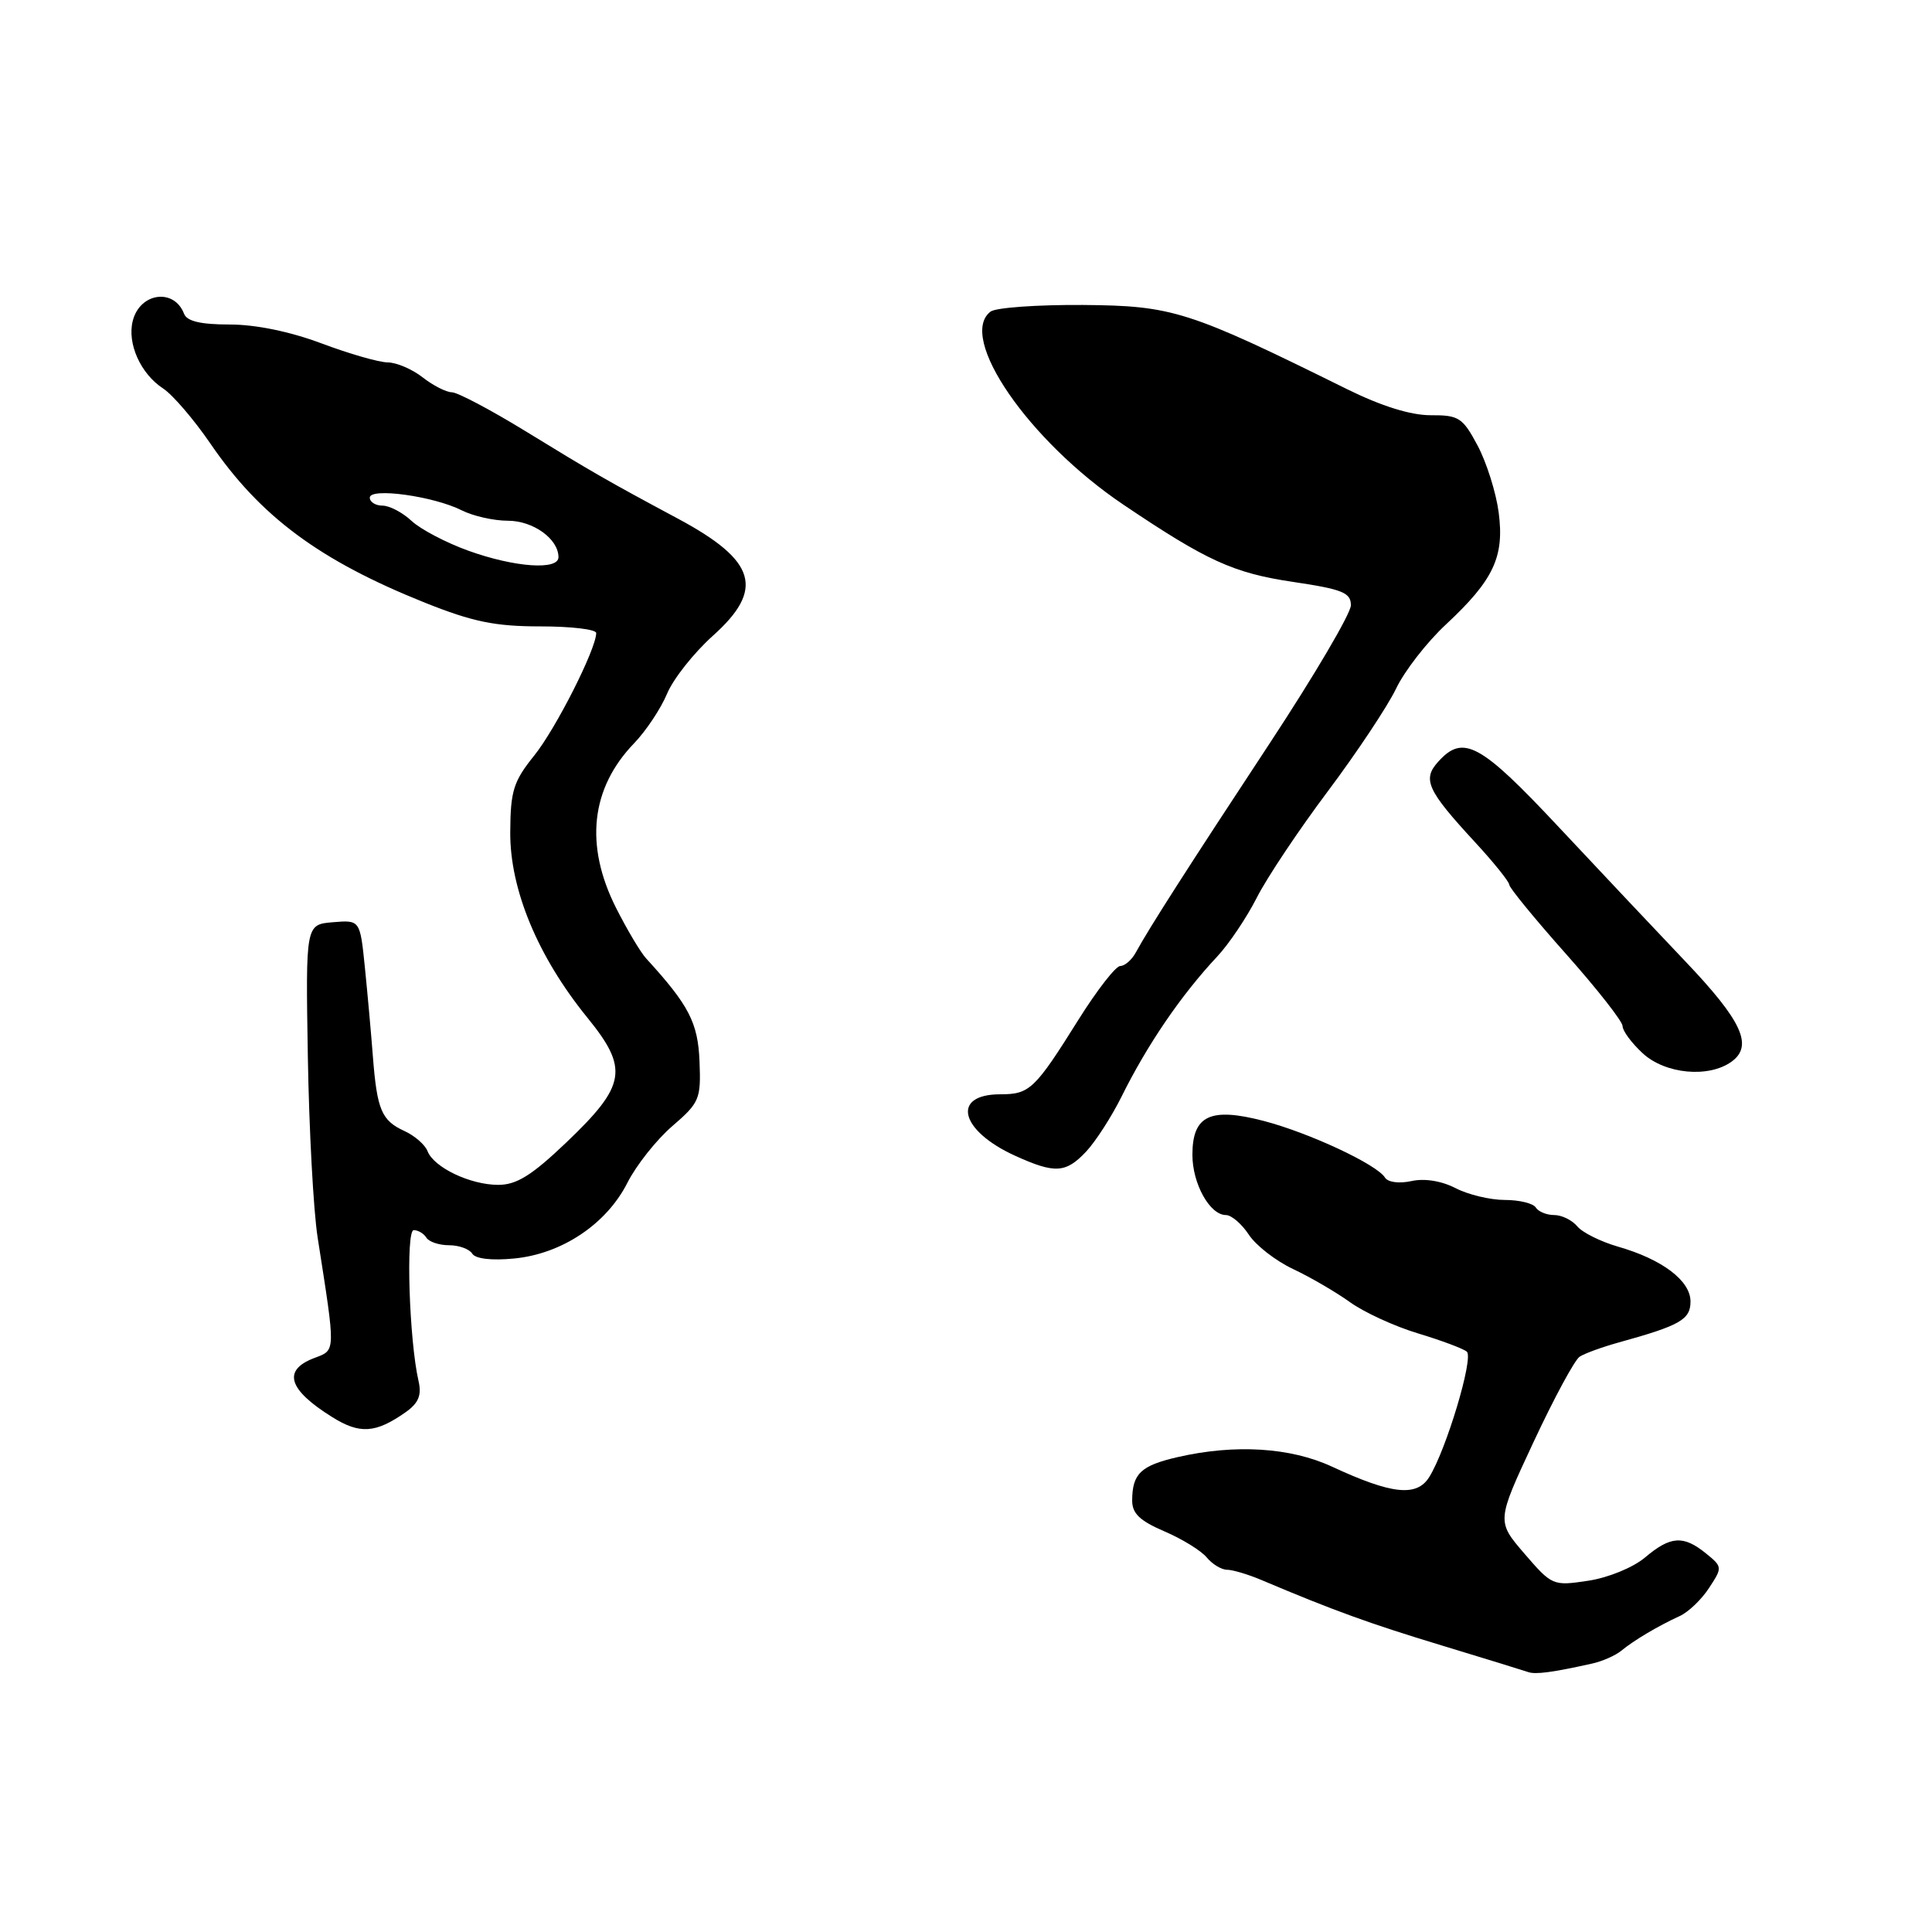 <?xml version="1.0" encoding="UTF-8" standalone="no"?>
<!DOCTYPE svg PUBLIC "-//W3C//DTD SVG 1.1//EN" "http://www.w3.org/Graphics/SVG/1.1/DTD/svg11.dtd" >
<svg xmlns="http://www.w3.org/2000/svg" xmlns:xlink="http://www.w3.org/1999/xlink" version="1.1" viewBox="0 0 256 256">
 <g >
 <path fill="currentColor"
d=" M 210.97 220.43 C 212.33 220.13 214.06 219.36 214.83 218.73 C 216.47 217.37 219.68 215.46 222.58 214.13 C 223.72 213.61 225.47 211.94 226.46 210.41 C 228.25 207.69 228.24 207.61 226.03 205.82 C 223.05 203.41 221.35 203.52 217.97 206.38 C 216.37 207.72 213.09 209.06 210.42 209.46 C 205.78 210.16 205.64 210.10 202.00 205.87 C 198.30 201.57 198.30 201.57 203.21 191.06 C 205.91 185.28 208.65 180.20 209.31 179.77 C 209.96 179.34 212.30 178.49 214.50 177.88 C 222.64 175.63 224.00 174.85 224.00 172.45 C 224.00 169.70 220.25 166.86 214.37 165.18 C 212.10 164.52 209.68 163.32 209.00 162.50 C 208.31 161.67 206.94 161.00 205.94 161.00 C 204.94 161.00 203.84 160.55 203.50 160.00 C 203.16 159.45 201.31 159.00 199.39 159.00 C 197.47 159.00 194.54 158.30 192.88 157.44 C 191.02 156.48 188.76 156.11 187.02 156.50 C 185.40 156.85 183.91 156.66 183.52 156.04 C 182.44 154.29 173.47 150.10 167.45 148.53 C 160.36 146.68 158.00 147.80 158.00 153.02 C 158.00 156.85 160.31 161.00 162.44 161.00 C 163.17 161.00 164.53 162.17 165.47 163.59 C 166.40 165.02 169.04 167.07 171.33 168.15 C 173.63 169.23 177.02 171.21 178.89 172.55 C 180.75 173.89 184.80 175.75 187.89 176.68 C 190.97 177.61 193.89 178.70 194.36 179.10 C 195.30 179.89 191.63 192.13 189.38 195.72 C 187.72 198.37 184.43 198.02 176.50 194.34 C 170.99 191.78 163.62 191.33 156.02 193.08 C 151.17 194.20 150.04 195.27 150.02 198.79 C 150.00 200.53 151.01 201.50 154.26 202.90 C 156.61 203.90 159.14 205.46 159.89 206.36 C 160.63 207.26 161.85 208.00 162.59 208.00 C 163.33 208.00 165.41 208.62 167.22 209.39 C 176.70 213.40 181.44 215.12 191.00 218.02 C 196.78 219.77 201.95 221.37 202.50 221.56 C 203.46 221.90 205.72 221.60 210.97 220.43 Z  M 53.77 187.11 C 55.46 185.91 55.89 184.87 55.46 183.00 C 54.22 177.63 53.75 163.00 54.82 163.00 C 55.40 163.00 56.16 163.45 56.50 164.00 C 56.84 164.55 58.19 165.00 59.50 165.00 C 60.81 165.00 62.19 165.50 62.57 166.11 C 62.99 166.80 65.14 167.05 68.11 166.76 C 74.43 166.16 80.35 162.21 83.12 156.75 C 84.30 154.41 86.99 151.02 89.09 149.21 C 92.69 146.11 92.89 145.63 92.69 140.64 C 92.48 135.50 91.30 133.21 85.62 127.00 C 84.86 126.17 83.07 123.15 81.62 120.28 C 77.45 111.99 78.28 104.45 84.01 98.50 C 85.60 96.85 87.57 93.89 88.39 91.92 C 89.21 89.95 91.94 86.51 94.44 84.26 C 101.35 78.08 100.23 74.30 89.84 68.73 C 80.47 63.71 78.44 62.54 69.56 57.09 C 64.99 54.29 60.63 51.99 59.88 51.98 C 59.12 51.97 57.38 51.08 56.00 50.00 C 54.62 48.92 52.54 48.03 51.37 48.02 C 50.20 48.01 46.25 46.87 42.60 45.50 C 38.45 43.94 33.88 43.00 30.45 43.00 C 26.60 43.00 24.77 42.57 24.39 41.58 C 23.07 38.14 18.53 38.77 17.59 42.52 C 16.83 45.52 18.63 49.53 21.62 51.48 C 22.88 52.31 25.69 55.58 27.86 58.75 C 34.49 68.45 42.34 74.27 56.33 79.87 C 62.64 82.39 65.59 83.00 71.58 83.00 C 75.66 83.00 79.00 83.39 79.00 83.88 C 79.00 85.98 73.67 96.53 70.79 100.11 C 68.03 103.54 67.64 104.79 67.61 110.26 C 67.56 117.85 71.26 126.76 77.81 134.82 C 83.35 141.63 82.98 143.81 75.02 151.40 C 70.46 155.75 68.45 157.00 66.02 157.00 C 62.31 157.00 57.48 154.69 56.65 152.53 C 56.32 151.68 54.94 150.48 53.58 149.86 C 50.56 148.48 49.96 147.06 49.41 140.00 C 49.18 136.97 48.70 131.66 48.35 128.20 C 47.71 121.90 47.71 121.90 44.11 122.20 C 40.50 122.50 40.50 122.50 40.79 139.99 C 40.95 149.61 41.53 160.41 42.09 163.99 C 44.50 179.40 44.52 178.85 41.63 179.95 C 37.40 181.56 38.18 184.13 44.00 187.76 C 47.68 190.07 49.78 189.92 53.77 187.11 Z  M 143.93 152.58 C 145.18 151.24 147.28 147.98 148.60 145.33 C 152.05 138.37 156.51 131.85 161.29 126.74 C 162.83 125.10 165.18 121.60 166.52 118.97 C 167.85 116.33 172.10 109.97 175.95 104.84 C 179.80 99.70 183.86 93.59 184.98 91.26 C 186.09 88.93 189.06 85.10 191.58 82.76 C 197.92 76.85 199.36 73.79 198.58 67.88 C 198.23 65.24 196.97 61.26 195.79 59.04 C 193.81 55.33 193.30 55.00 189.56 55.02 C 186.92 55.02 183.06 53.82 178.50 51.57 C 157.45 41.16 155.40 40.51 143.50 40.41 C 137.45 40.37 131.94 40.76 131.25 41.29 C 126.84 44.67 136.28 58.40 148.84 66.86 C 159.91 74.32 163.43 75.93 171.30 77.10 C 177.89 78.08 179.00 78.53 179.00 80.20 C 179.00 81.28 174.16 89.50 168.25 98.48 C 157.33 115.06 152.29 122.93 150.51 126.19 C 149.97 127.19 149.04 128.00 148.44 128.00 C 147.85 128.00 145.37 131.18 142.93 135.07 C 137.11 144.37 136.44 145.00 132.54 145.00 C 126.01 145.00 127.17 149.80 134.50 153.14 C 139.79 155.54 141.22 155.46 143.93 152.58 Z  M 229.46 140.66 C 232.34 138.55 230.82 135.26 223.29 127.36 C 219.56 123.44 212.03 115.45 206.56 109.61 C 196.15 98.49 193.88 97.26 190.58 100.92 C 188.44 103.27 189.09 104.70 195.42 111.56 C 197.93 114.28 199.98 116.83 199.99 117.24 C 200.00 117.64 203.38 121.77 207.50 126.40 C 211.62 131.04 215.00 135.34 215.00 135.96 C 215.00 136.59 216.19 138.20 217.65 139.55 C 220.64 142.33 226.43 142.87 229.46 140.66 Z  M 62.08 72.98 C 59.10 71.91 55.70 70.12 54.52 69.01 C 53.34 67.91 51.61 67.00 50.69 67.00 C 49.76 67.00 49.00 66.52 49.00 65.94 C 49.00 64.57 57.49 65.75 61.20 67.63 C 62.69 68.38 65.43 69.00 67.30 69.00 C 70.65 69.00 74.00 71.41 74.00 73.83 C 74.00 75.59 68.20 75.18 62.08 72.98 Z "/>
</g>
</svg>